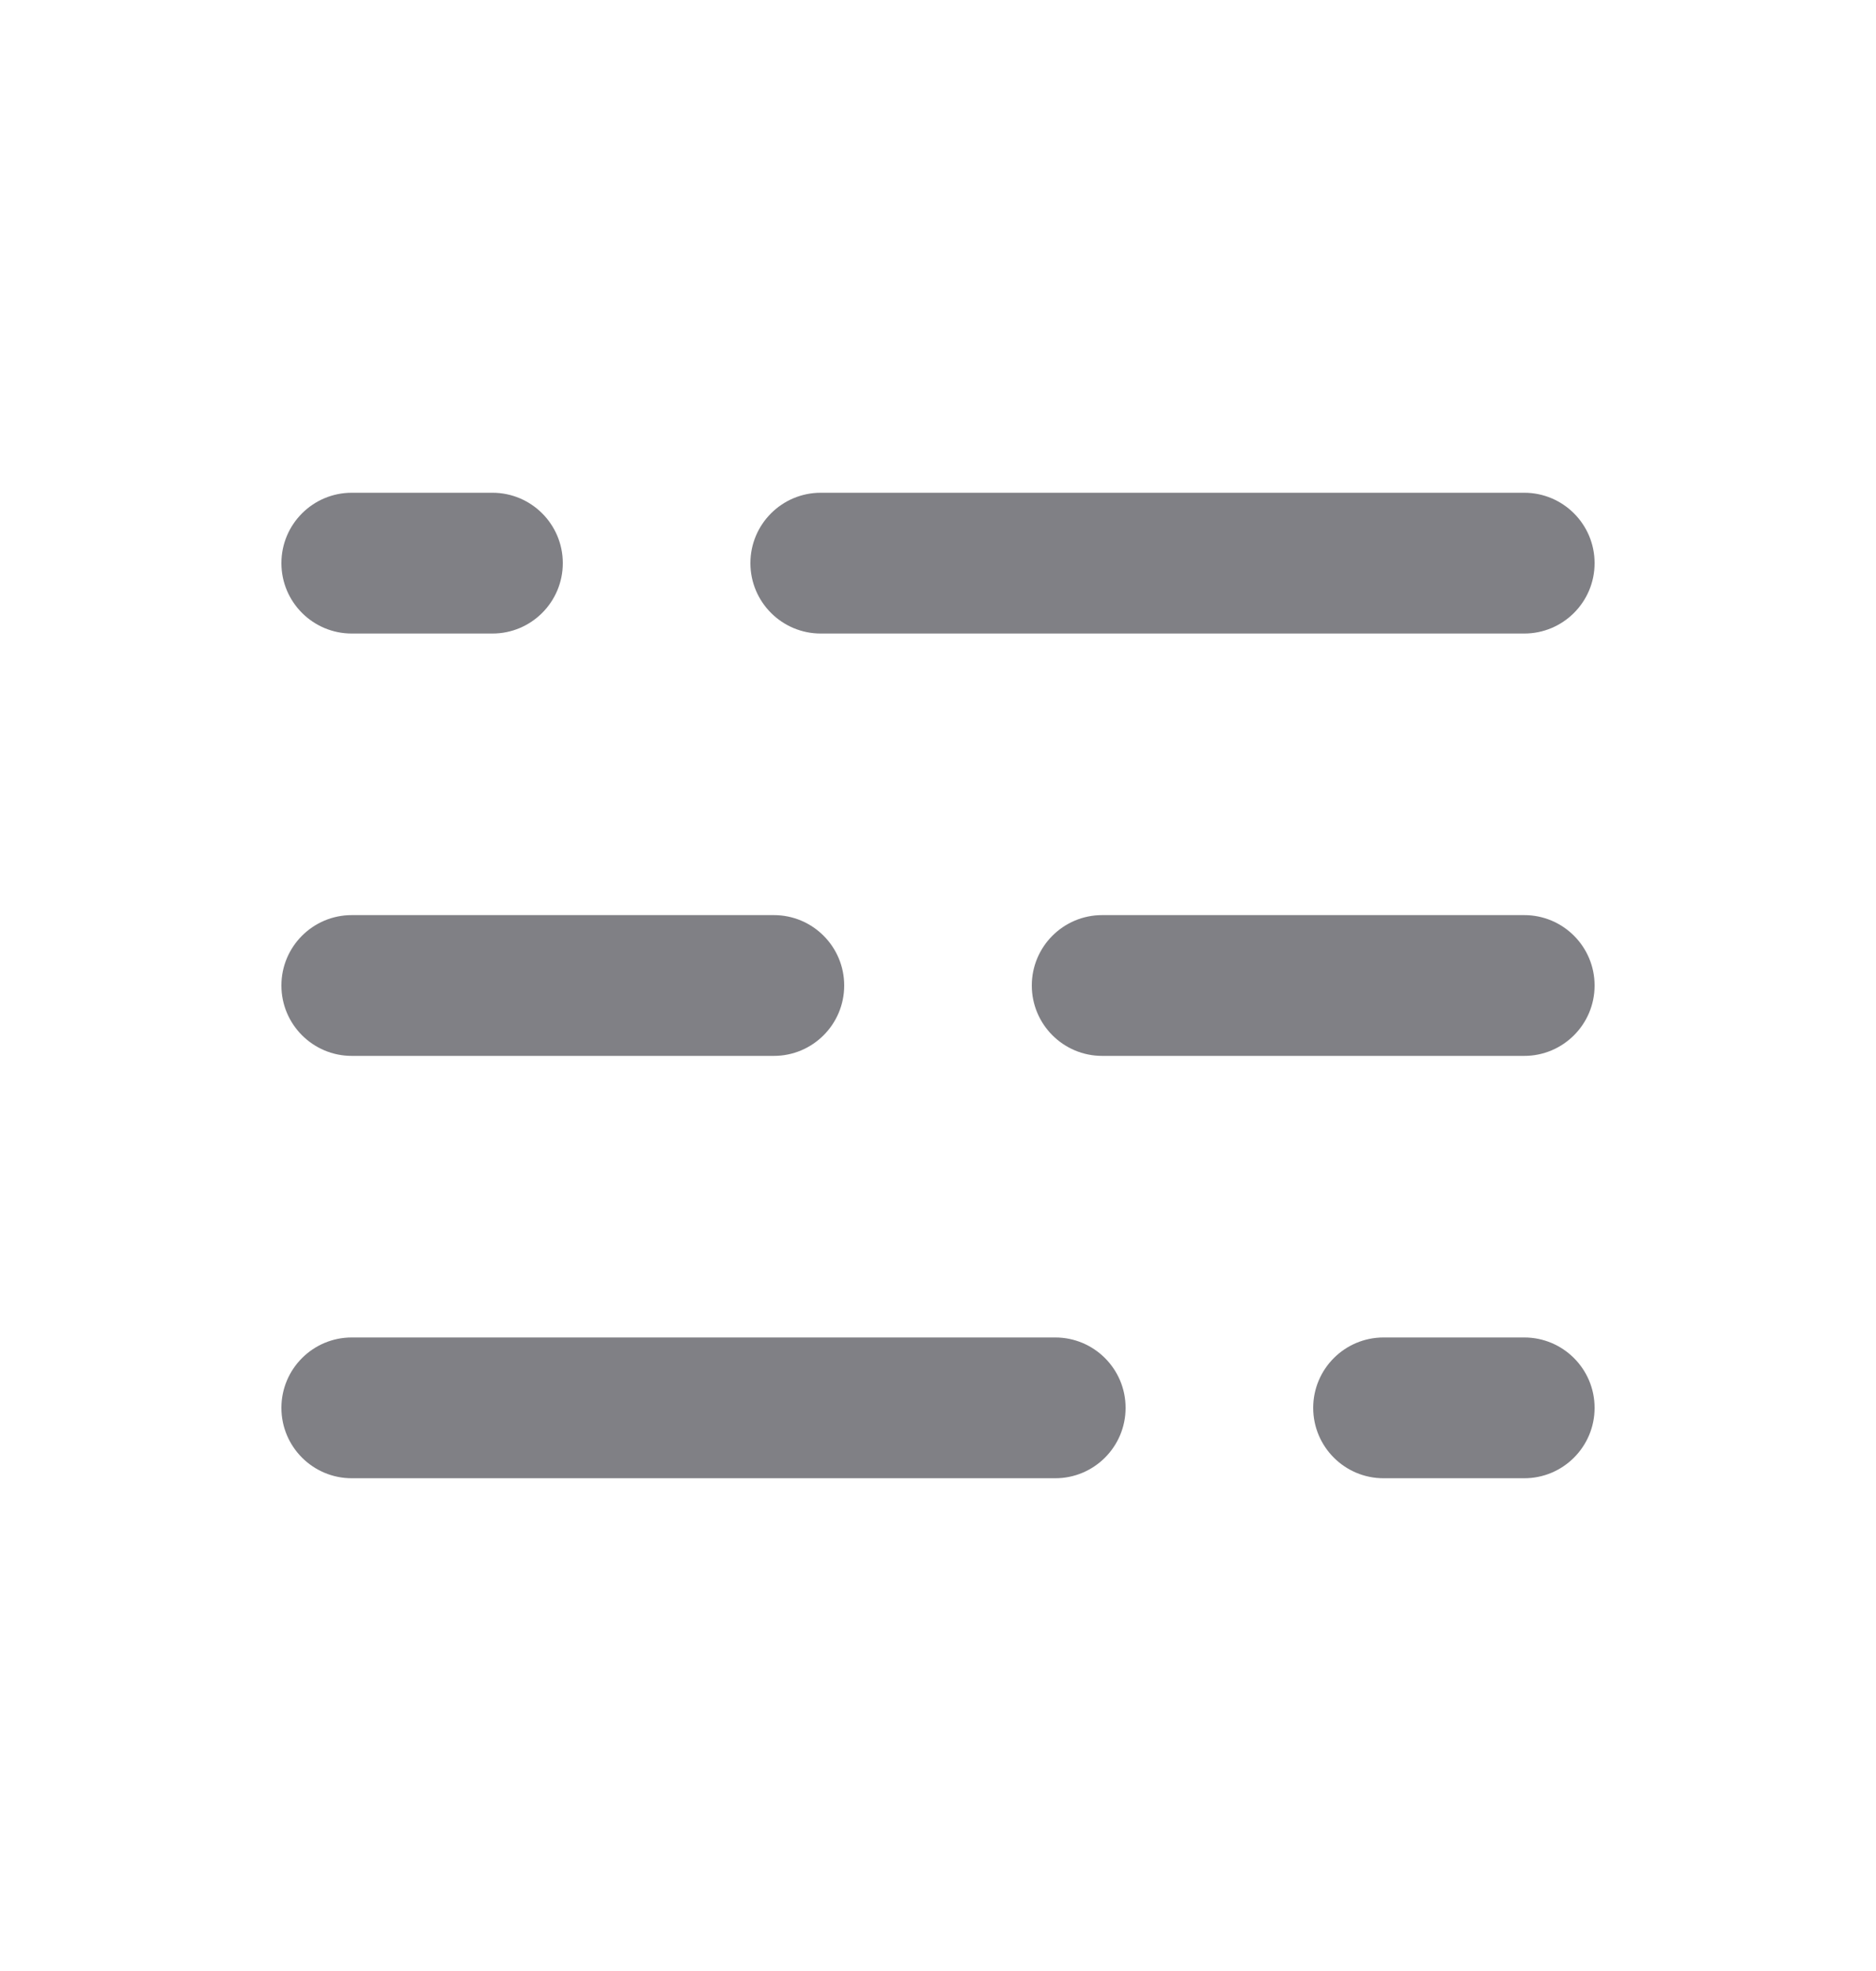 <svg width="20" height="21" viewBox="0 0 20 21" fill="none" xmlns="http://www.w3.org/2000/svg">
    <path d="M8.75 5.25C8.336 5.25 8 5.586 8 6C8 6.414 8.336 6.75 8.75 6.75L16.25 6.75C16.664 6.75 17 6.414 17 6C17 5.586 16.664 5.25 16.25 5.25L8.75 5.25Z" fill="#808085"/>
    <path d="M3.75 5.25C3.336 5.25 3 5.586 3 6C3 6.414 3.336 6.75 3.75 6.75L5.25 6.75C5.664 6.75 6 6.414 6 6C6 5.586 5.664 5.25 5.25 5.25L3.75 5.25Z" fill="#808085"/>
    <path d="M11.25 14.25C11.664 14.25 12 14.586 12 15C12 15.414 11.664 15.75 11.25 15.75H3.75C3.336 15.75 3 15.414 3 15C3 14.586 3.336 14.25 3.75 14.25H11.25Z" fill="#808085"/>
    <path d="M16.25 14.25C16.664 14.25 17 14.586 17 15C17 15.414 16.664 15.75 16.25 15.75L14.75 15.75C14.336 15.75 14 15.414 14 15C14 14.586 14.336 14.25 14.75 14.25L16.25 14.25Z" fill="#808085"/>
    <path d="M11 10.5C11 10.086 11.336 9.75 11.75 9.75H16.25C16.664 9.75 17 10.086 17 10.5C17 10.914 16.664 11.25 16.25 11.25H11.75C11.336 11.25 11 10.914 11 10.5Z" fill="#808085"/>
    <path d="M3 10.5C3 10.086 3.336 9.75 3.75 9.75H8.25C8.664 9.75 9 10.086 9 10.5C9 10.914 8.664 11.25 8.25 11.25H3.75C3.336 11.25 3 10.914 3 10.5Z" fill="#808085"/>
</svg>
